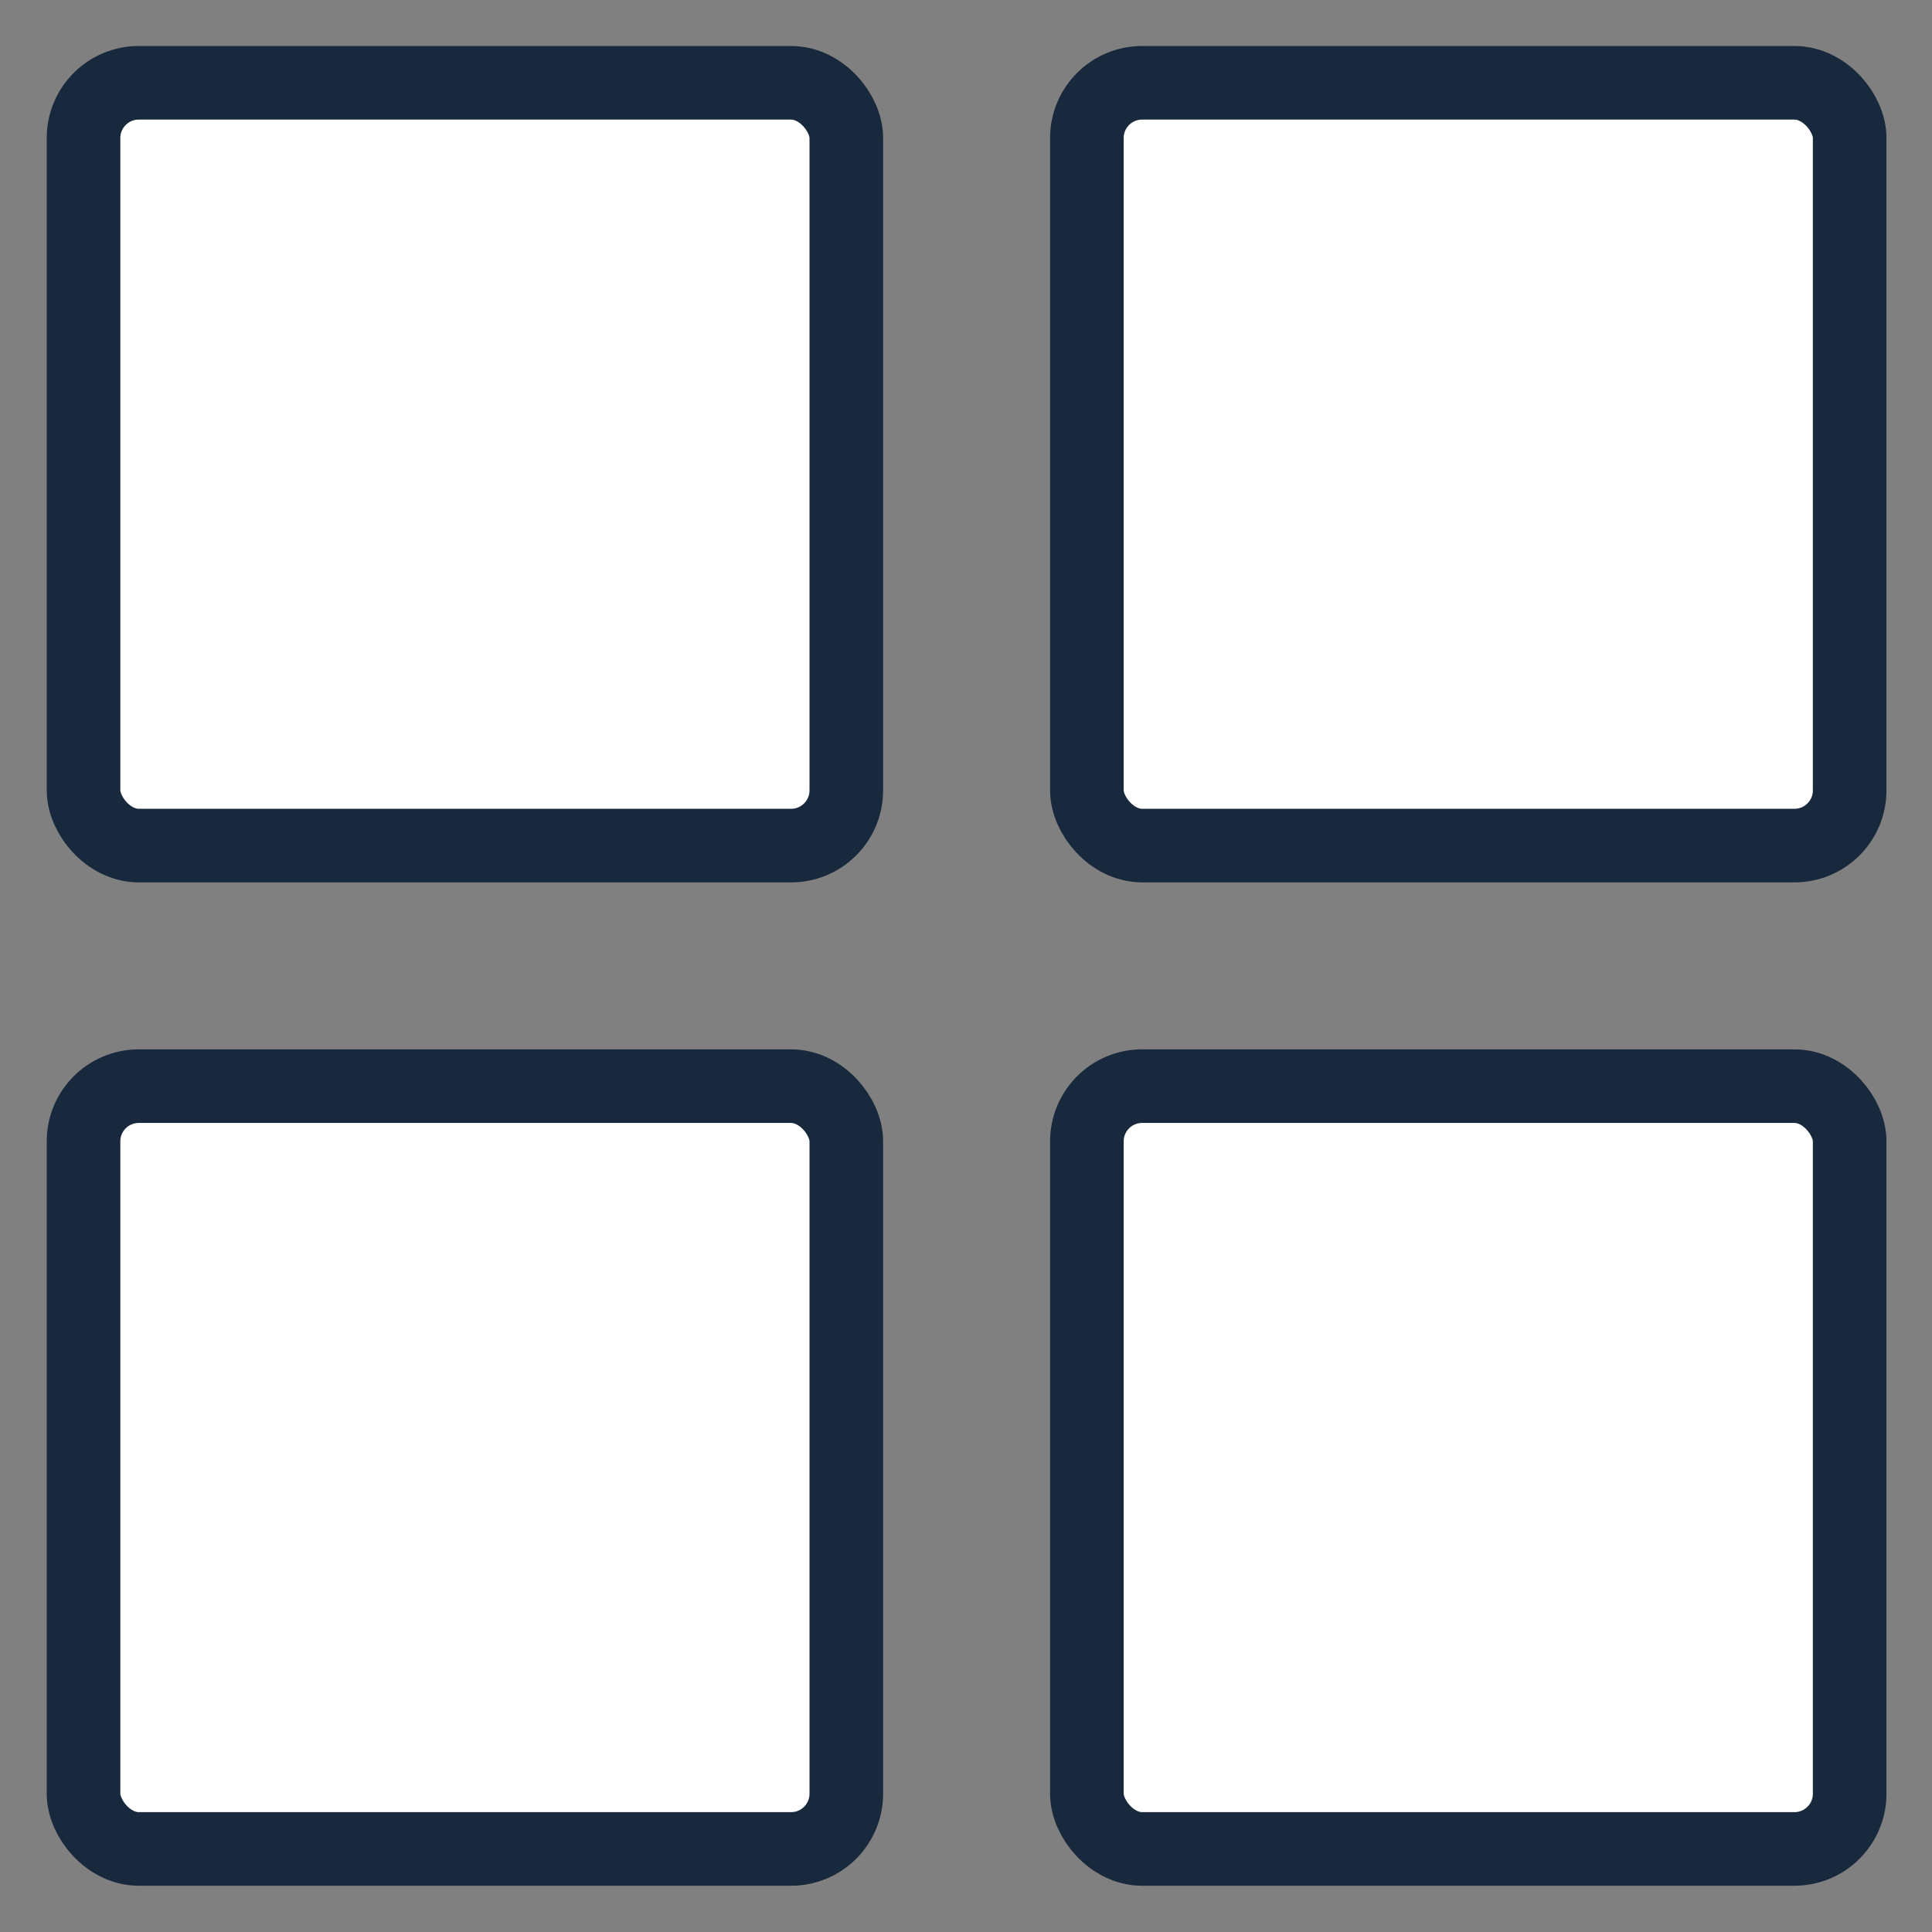 <svg width="21" height="21" viewBox="0 0 21 21" fill="none" xmlns="http://www.w3.org/2000/svg">
<rect x="0" y="0" width="21" height="21" fill="#808080" stroke="none"/>
<rect x="0.908" y="0.9" width="8.291" height="8.291" rx="0.6" fill="white" stroke="#18283D" stroke-width="0.8"/>
<rect x="11.814" y="0.9" width="8.291" height="8.291" rx="0.6" fill="white" stroke="#18283D" stroke-width="0.8"/>
<rect x="0.908" y="11.806" width="8.291" height="8.291" rx="0.6" fill="white" stroke="#18283D" stroke-width="0.8"/>
<rect x="11.814" y="11.806" width="8.291" height="8.291" rx="0.6" fill="white" stroke="#18283D" stroke-width="0.8"/>
</svg>
